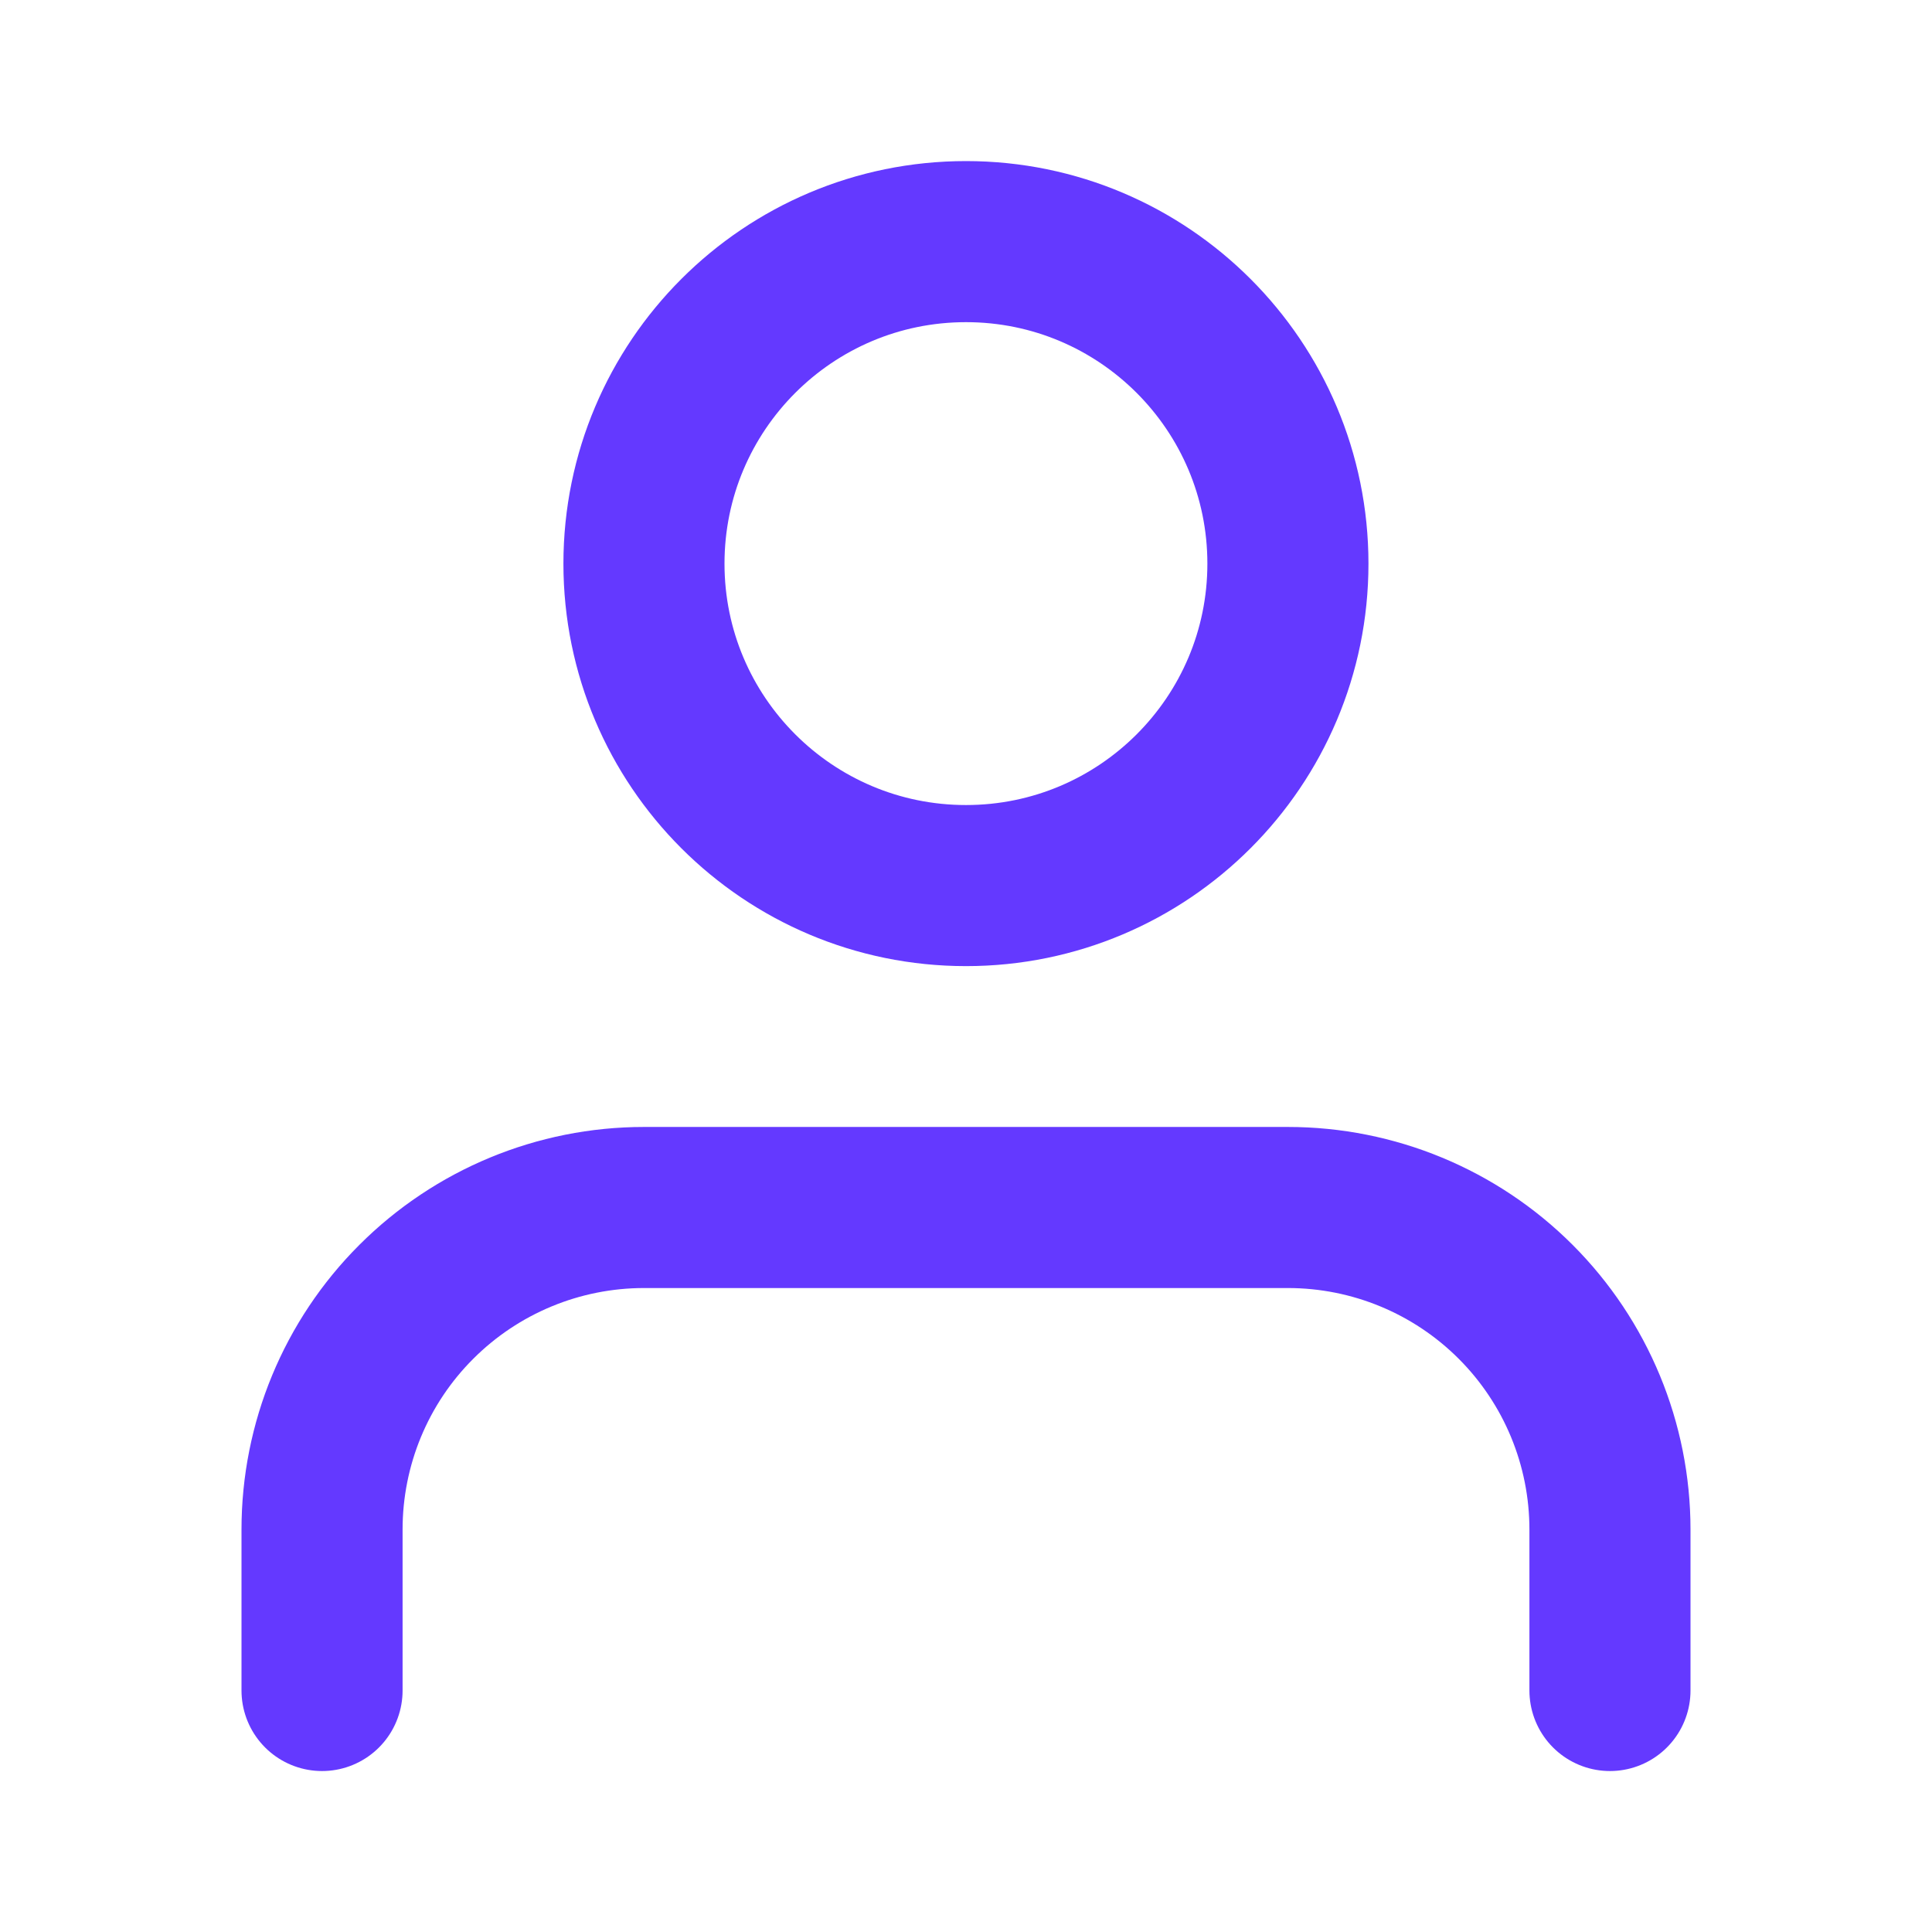 <svg width="16" height="16" viewBox="0 0 16 16" fill="none" xmlns="http://www.w3.org/2000/svg">
<path d="M13.333 14V12.667C13.333 11.959 13.052 11.281 12.552 10.781C12.052 10.281 11.374 10 10.666 10H5.333C4.626 10 3.948 10.281 3.448 10.781C2.947 11.281 2.667 11.959 2.667 12.667V14" stroke="#6439FF" stroke-width="1.334" stroke-linecap="round" stroke-linejoin="round"/>
<path d="M8 7.334C9.472 7.334 10.666 6.14 10.666 4.668C10.666 3.195 9.472 2.001 8 2.001C6.527 2.001 5.333 3.195 5.333 4.668C5.333 6.14 6.527 7.334 8 7.334Z" stroke="#6439FF" stroke-width="1.334" stroke-linecap="round" stroke-linejoin="round"/>
</svg>
